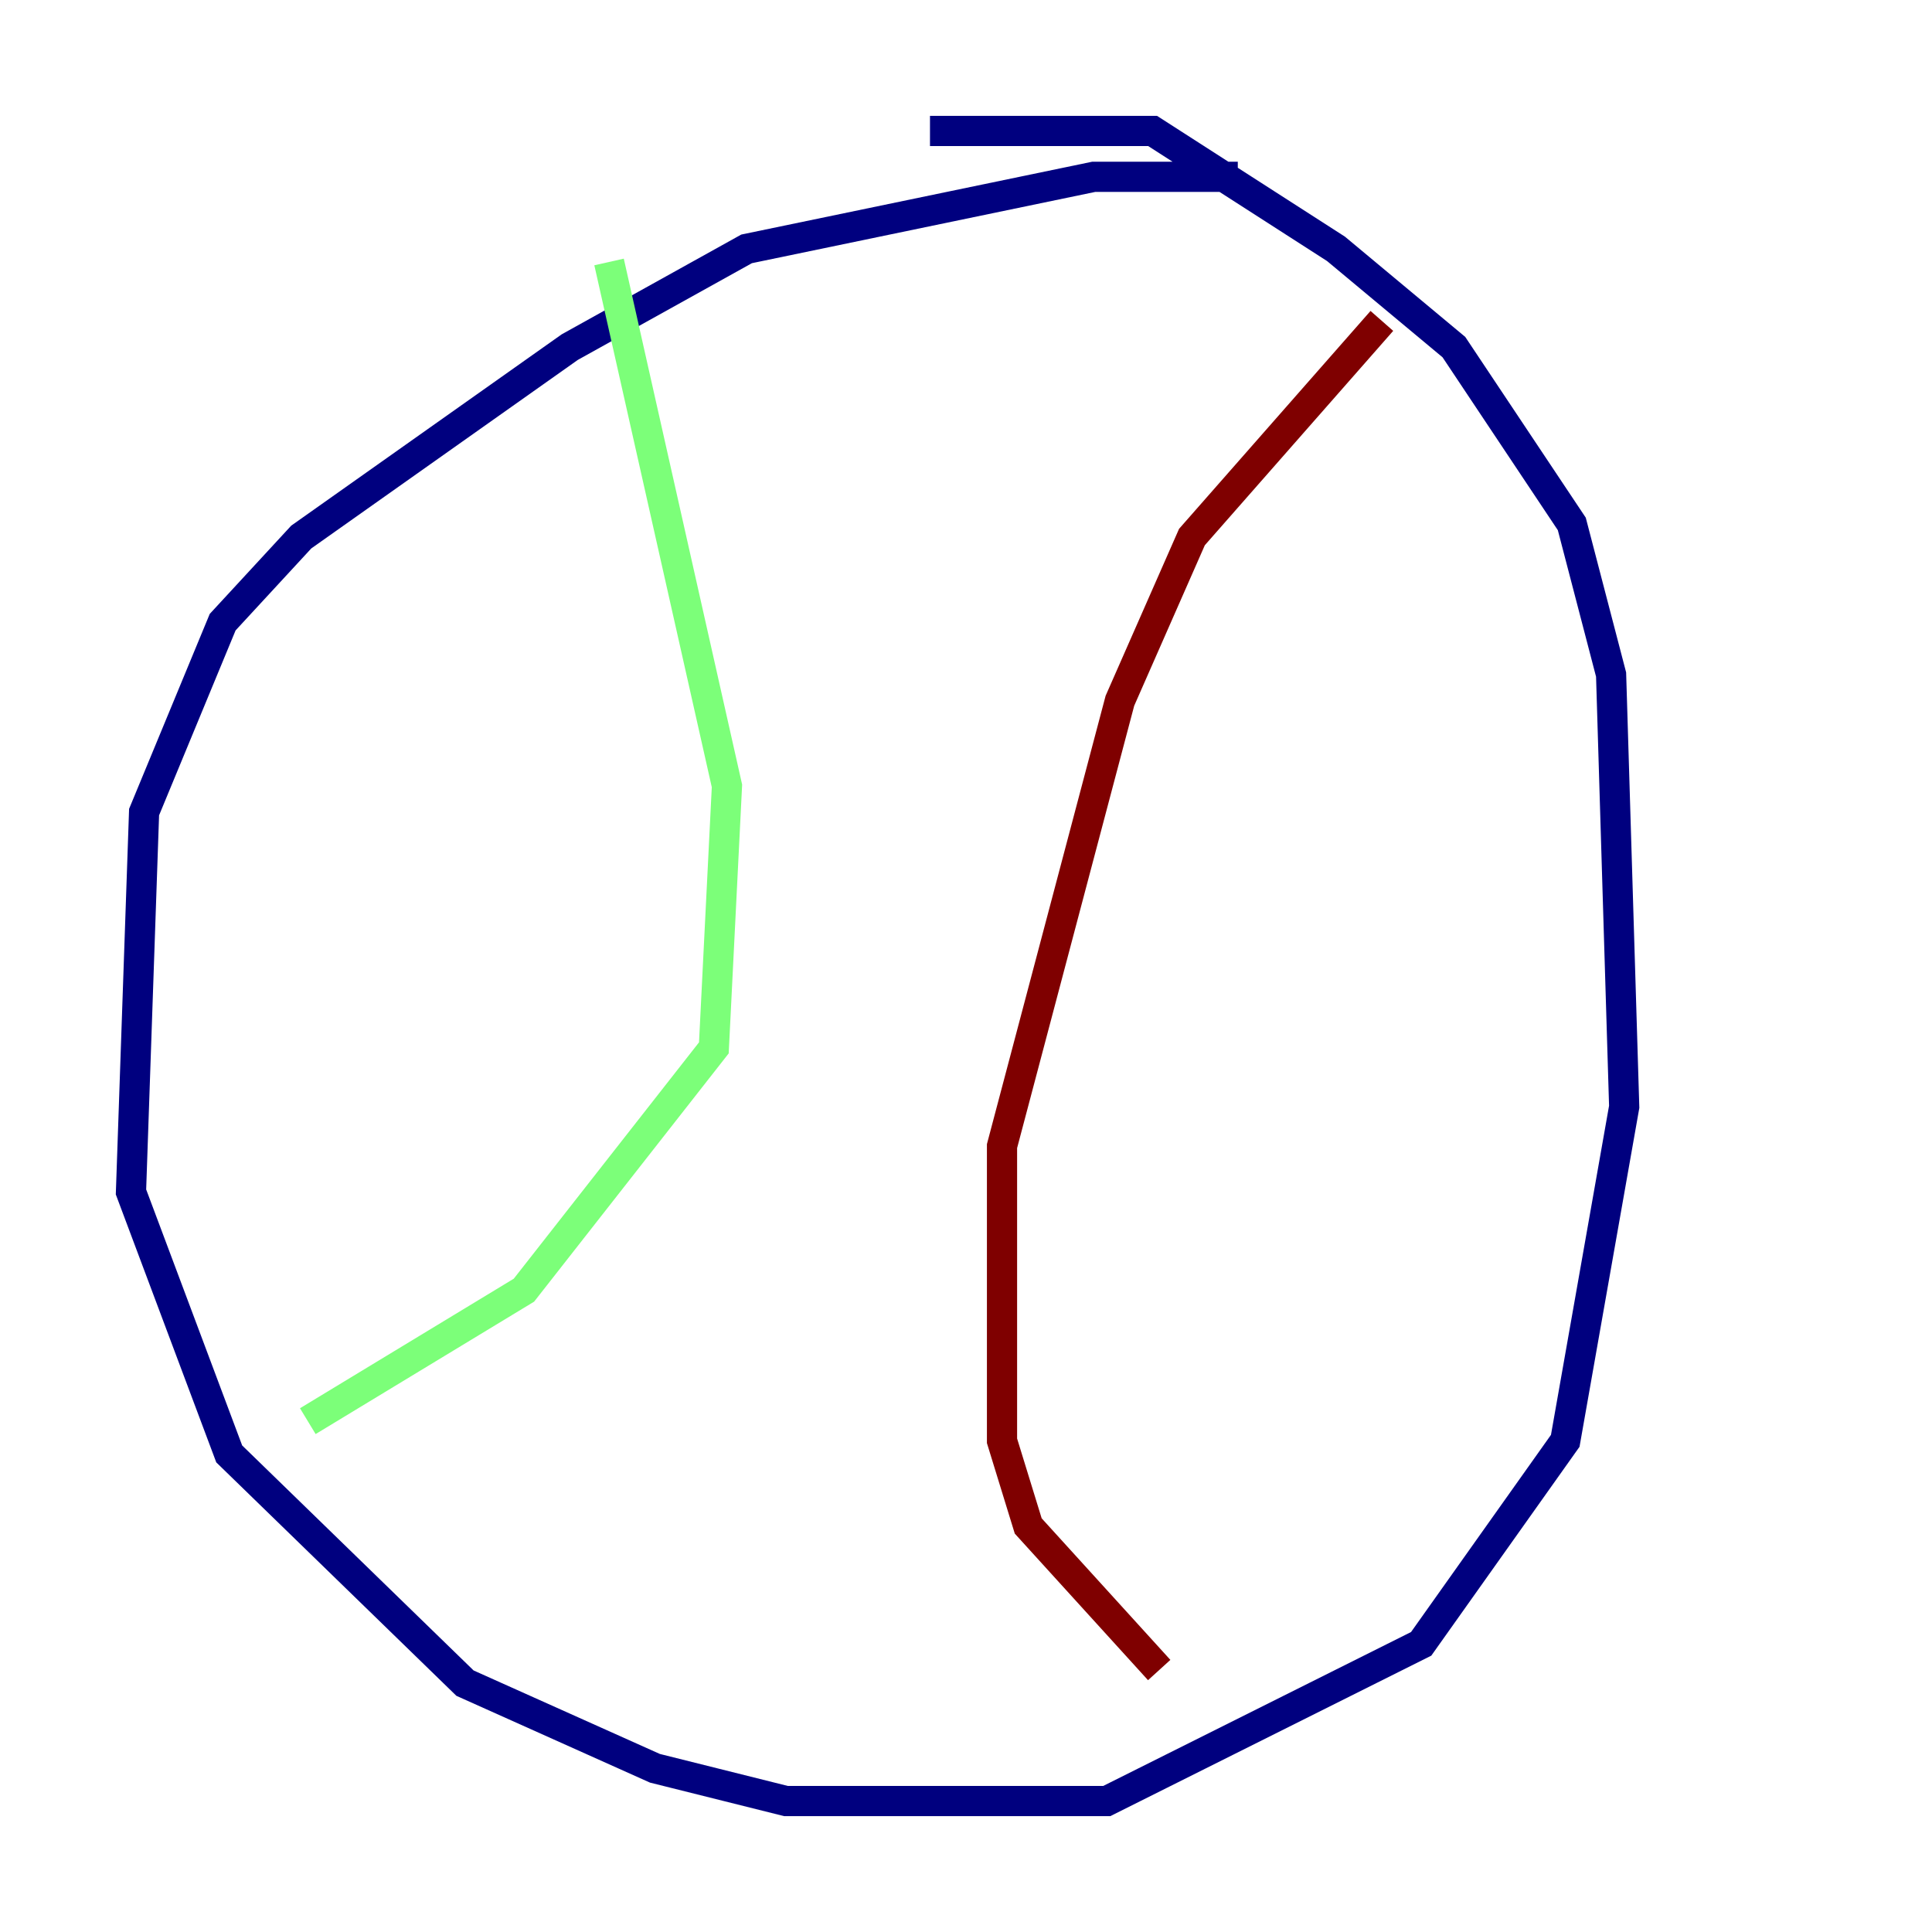 <?xml version="1.0" encoding="utf-8" ?>
<svg baseProfile="tiny" height="128" version="1.2" viewBox="0,0,128,128" width="128" xmlns="http://www.w3.org/2000/svg" xmlns:ev="http://www.w3.org/2001/xml-events" xmlns:xlink="http://www.w3.org/1999/xlink"><defs /><polyline fill="none" points="82.007,11.715 72.461,11.715 49.464,16.488 37.749,22.997 19.959,35.58 14.752,41.22 9.546,53.803 8.678,78.969 15.186,96.325 30.807,111.512 43.39,117.153 52.068,119.322 73.329,119.322 94.156,108.909 103.702,95.458 107.607,73.329 106.739,44.691 104.136,34.712 96.325,22.997 88.515,16.488 76.366,8.678 61.614,8.678" stroke="#00007f" stroke-width="2" /><polyline fill="none" points="40.352,17.356 48.163,52.068 47.295,69.424 34.712,85.478 20.393,94.156" stroke="#7cff79" stroke-width="2" /><polyline fill="none" points="91.552,21.261 78.969,35.58 74.197,46.427 66.386,75.932 66.386,95.458 68.122,101.098 76.8,110.644" stroke="#7f0000" stroke-width="2" /></svg>